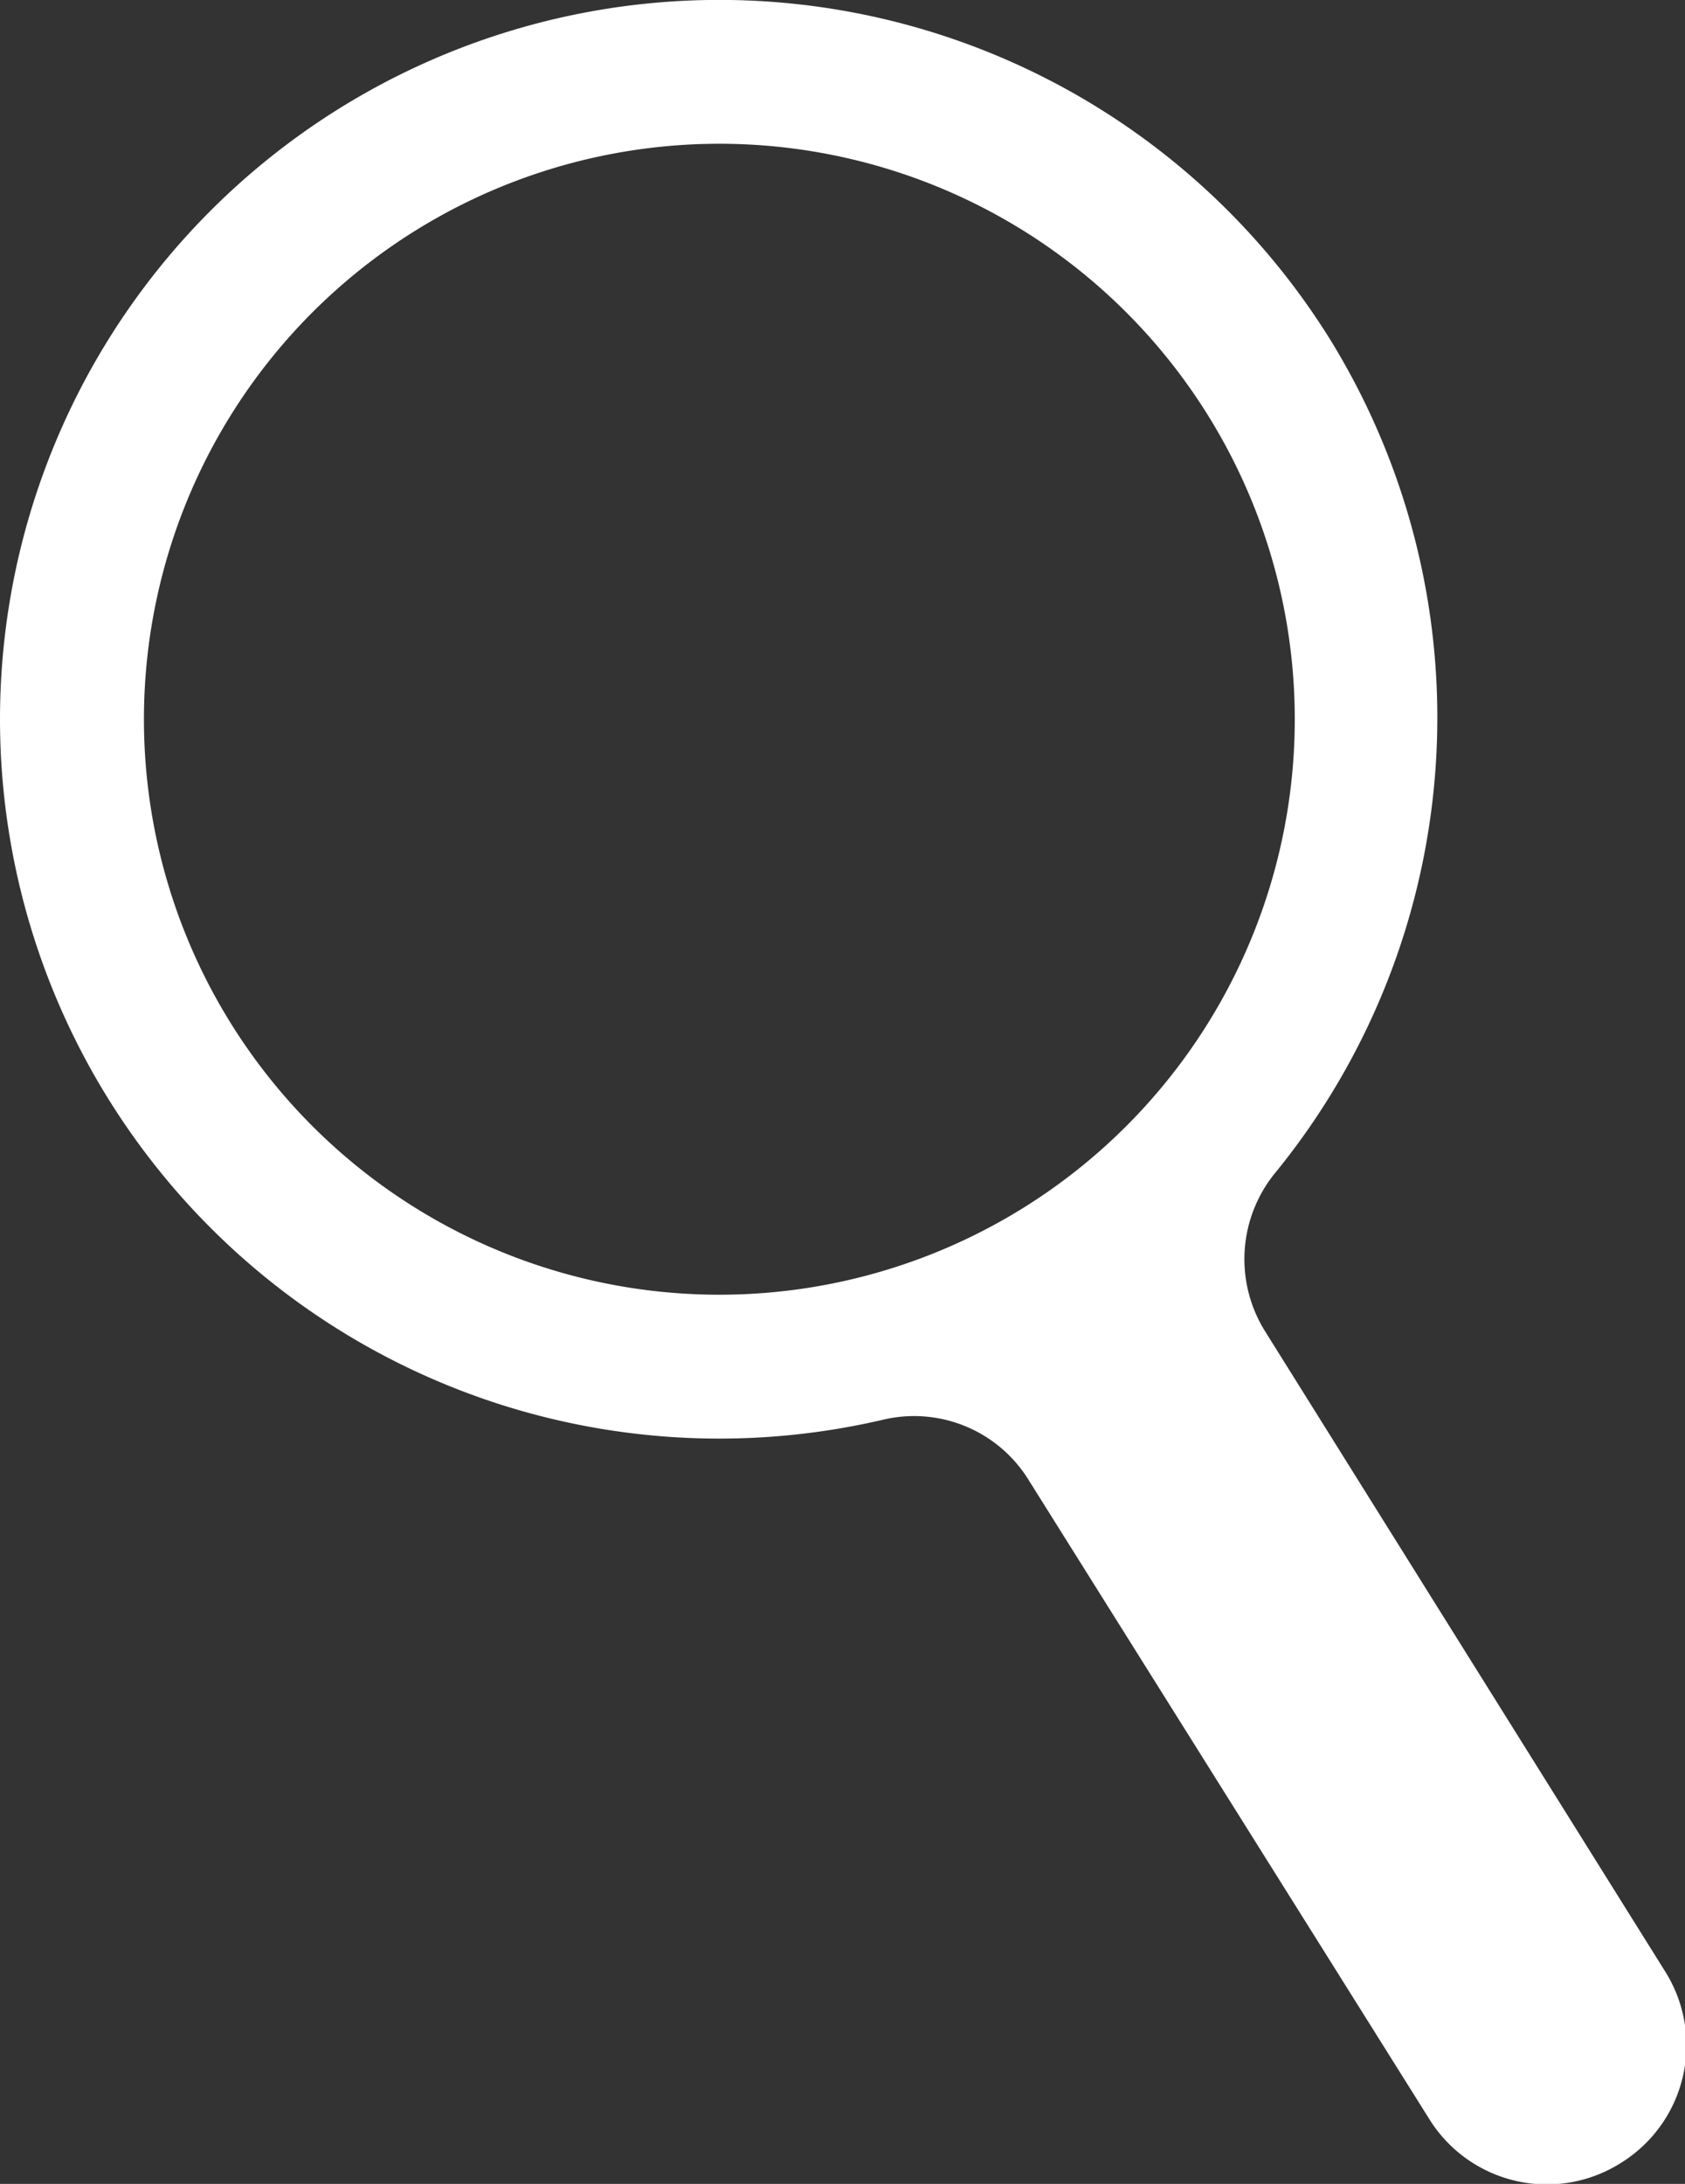 <svg xmlns="http://www.w3.org/2000/svg" viewBox="0 0 52.71 68.31"><rect x="0" y="0" width="52.71" height="68.31" fill="#333333" stroke="none"/><defs><style>.cls-1{fill:#fff;}</style></defs><title>Asset 3</title><g id="Layer_2" data-name="Layer 2"><g id="Layer_2-2" data-name="Layer 2"><path class="cls-1" d="M41.56,10.54A22.5,22.5,0,1,0,27.65,44.4a4.21,4.21,0,0,1,4.52,1.88l12.54,20a4.33,4.33,0,0,0,6,1.37h0a4.33,4.33,0,0,0,1.37-6l-12.5-20a4.26,4.26,0,0,1,.34-5A22.53,22.53,0,0,0,41.56,10.54Zm-9.5,27.21a18,18,0,1,1,5.69-24.82A18,18,0,0,1,32.06,37.75Z"/></g></g></svg>